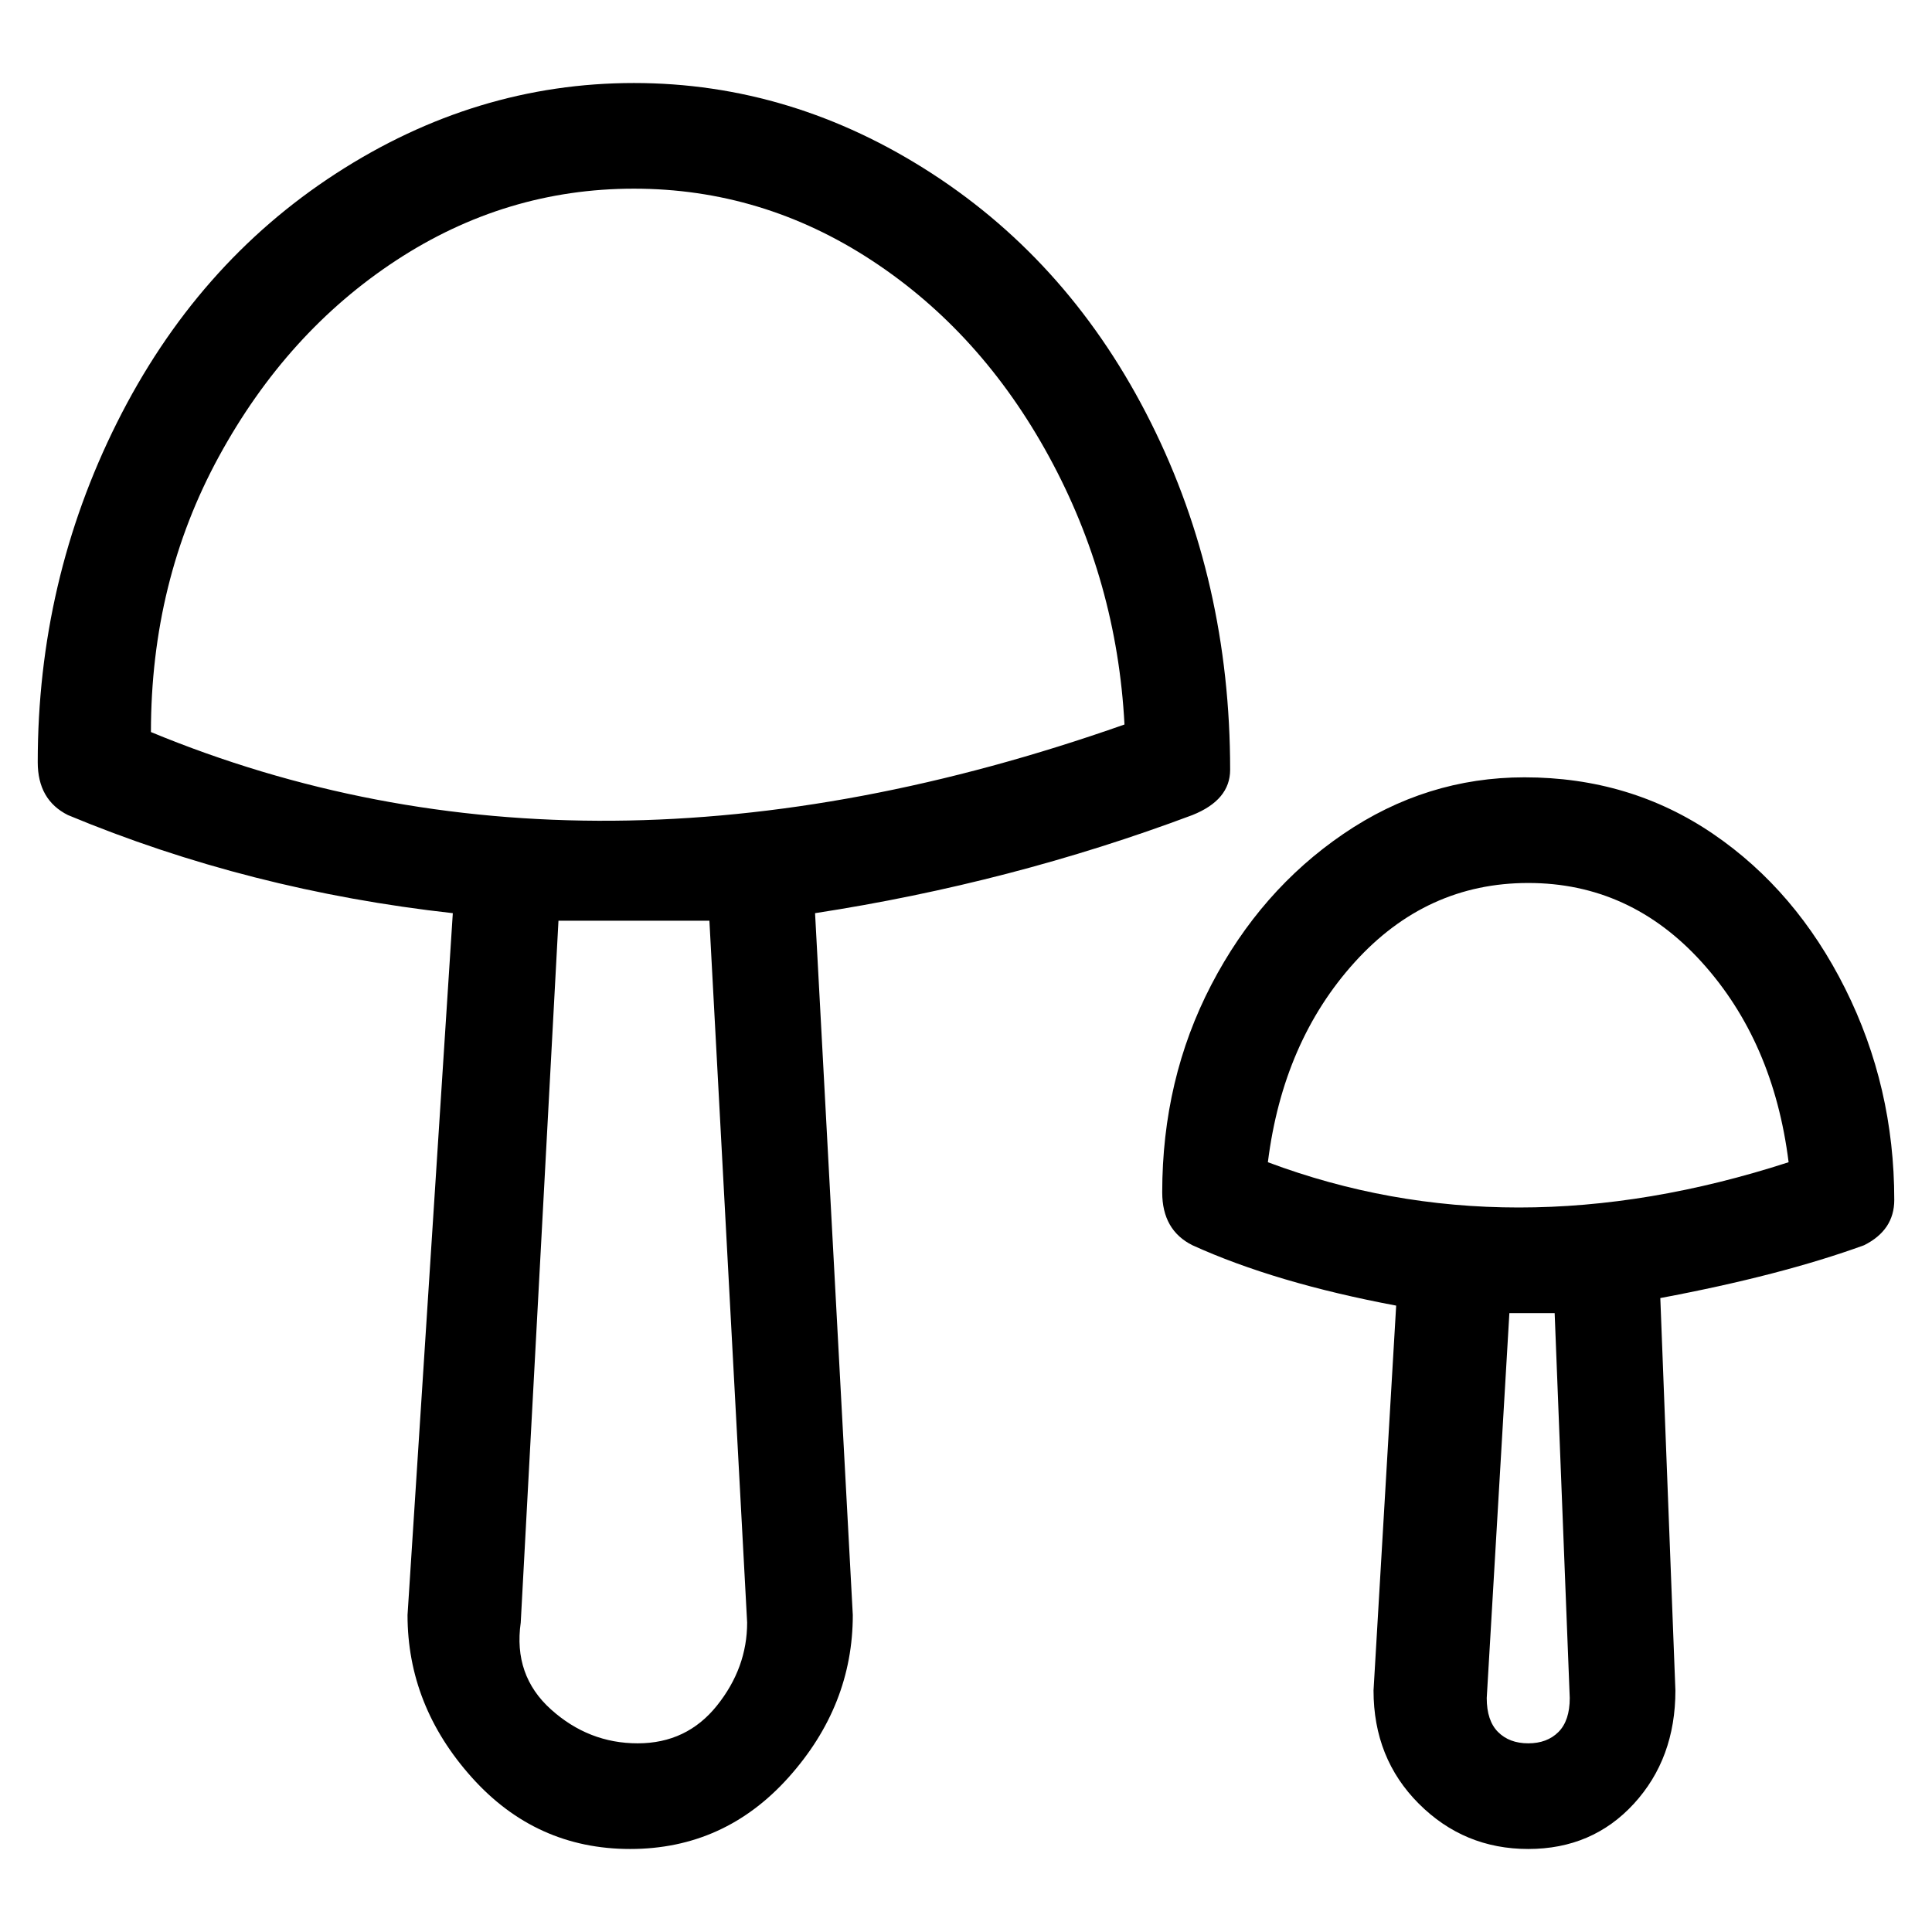 <svg viewBox="0 0 256 256" xmlns="http://www.w3.org/2000/svg">
  <path transform="scale(1, -1) translate(0, -256)" fill="currentColor" d="M108 135q26 4 50 13q5 2 5 6q0 25 -10.5 46t-29 33t-39.5 12t-39.5 -12t-29 -33t-10.5 -45q0 -5 4 -7q24 -10 51 -13l-6 -93q0 -12 8.5 -21.5t21 -9.5t21 9.5t8.5 21.5zM84 231q17 0 31.5 -9.5t23.5 -26t10 -35.5q-71 -25 -129 -1q0 20 9 36.5t23.5 26t31.5 9.5zM95 30 q-4 -5 -10.5 -5t-11.5 4.5t-4 11.5l5 93h20l5 -93q0 -6 -4 -11zM202 153q-13 0 -24 -7.5t-17.5 -20t-6.5 -27.5q0 -5 4 -7q11 -5 27 -8l-3 -51q0 -9 6 -15t14.5 -6t14 6t5.5 15l-2 52q16 3 27 7q4 2 4 6q0 15 -6.5 28t-17.5 20.5t-25 7.5zM208 31q0 -3 -1.5 -4.5t-4 -1.5 t-4 1.5t-1.5 4.5l3 51h6zM168 102q2 16 11.5 26.5t23 10.5t23 -10.5t11.5 -26.5q-37 -12 -69 0z" />
</svg>
